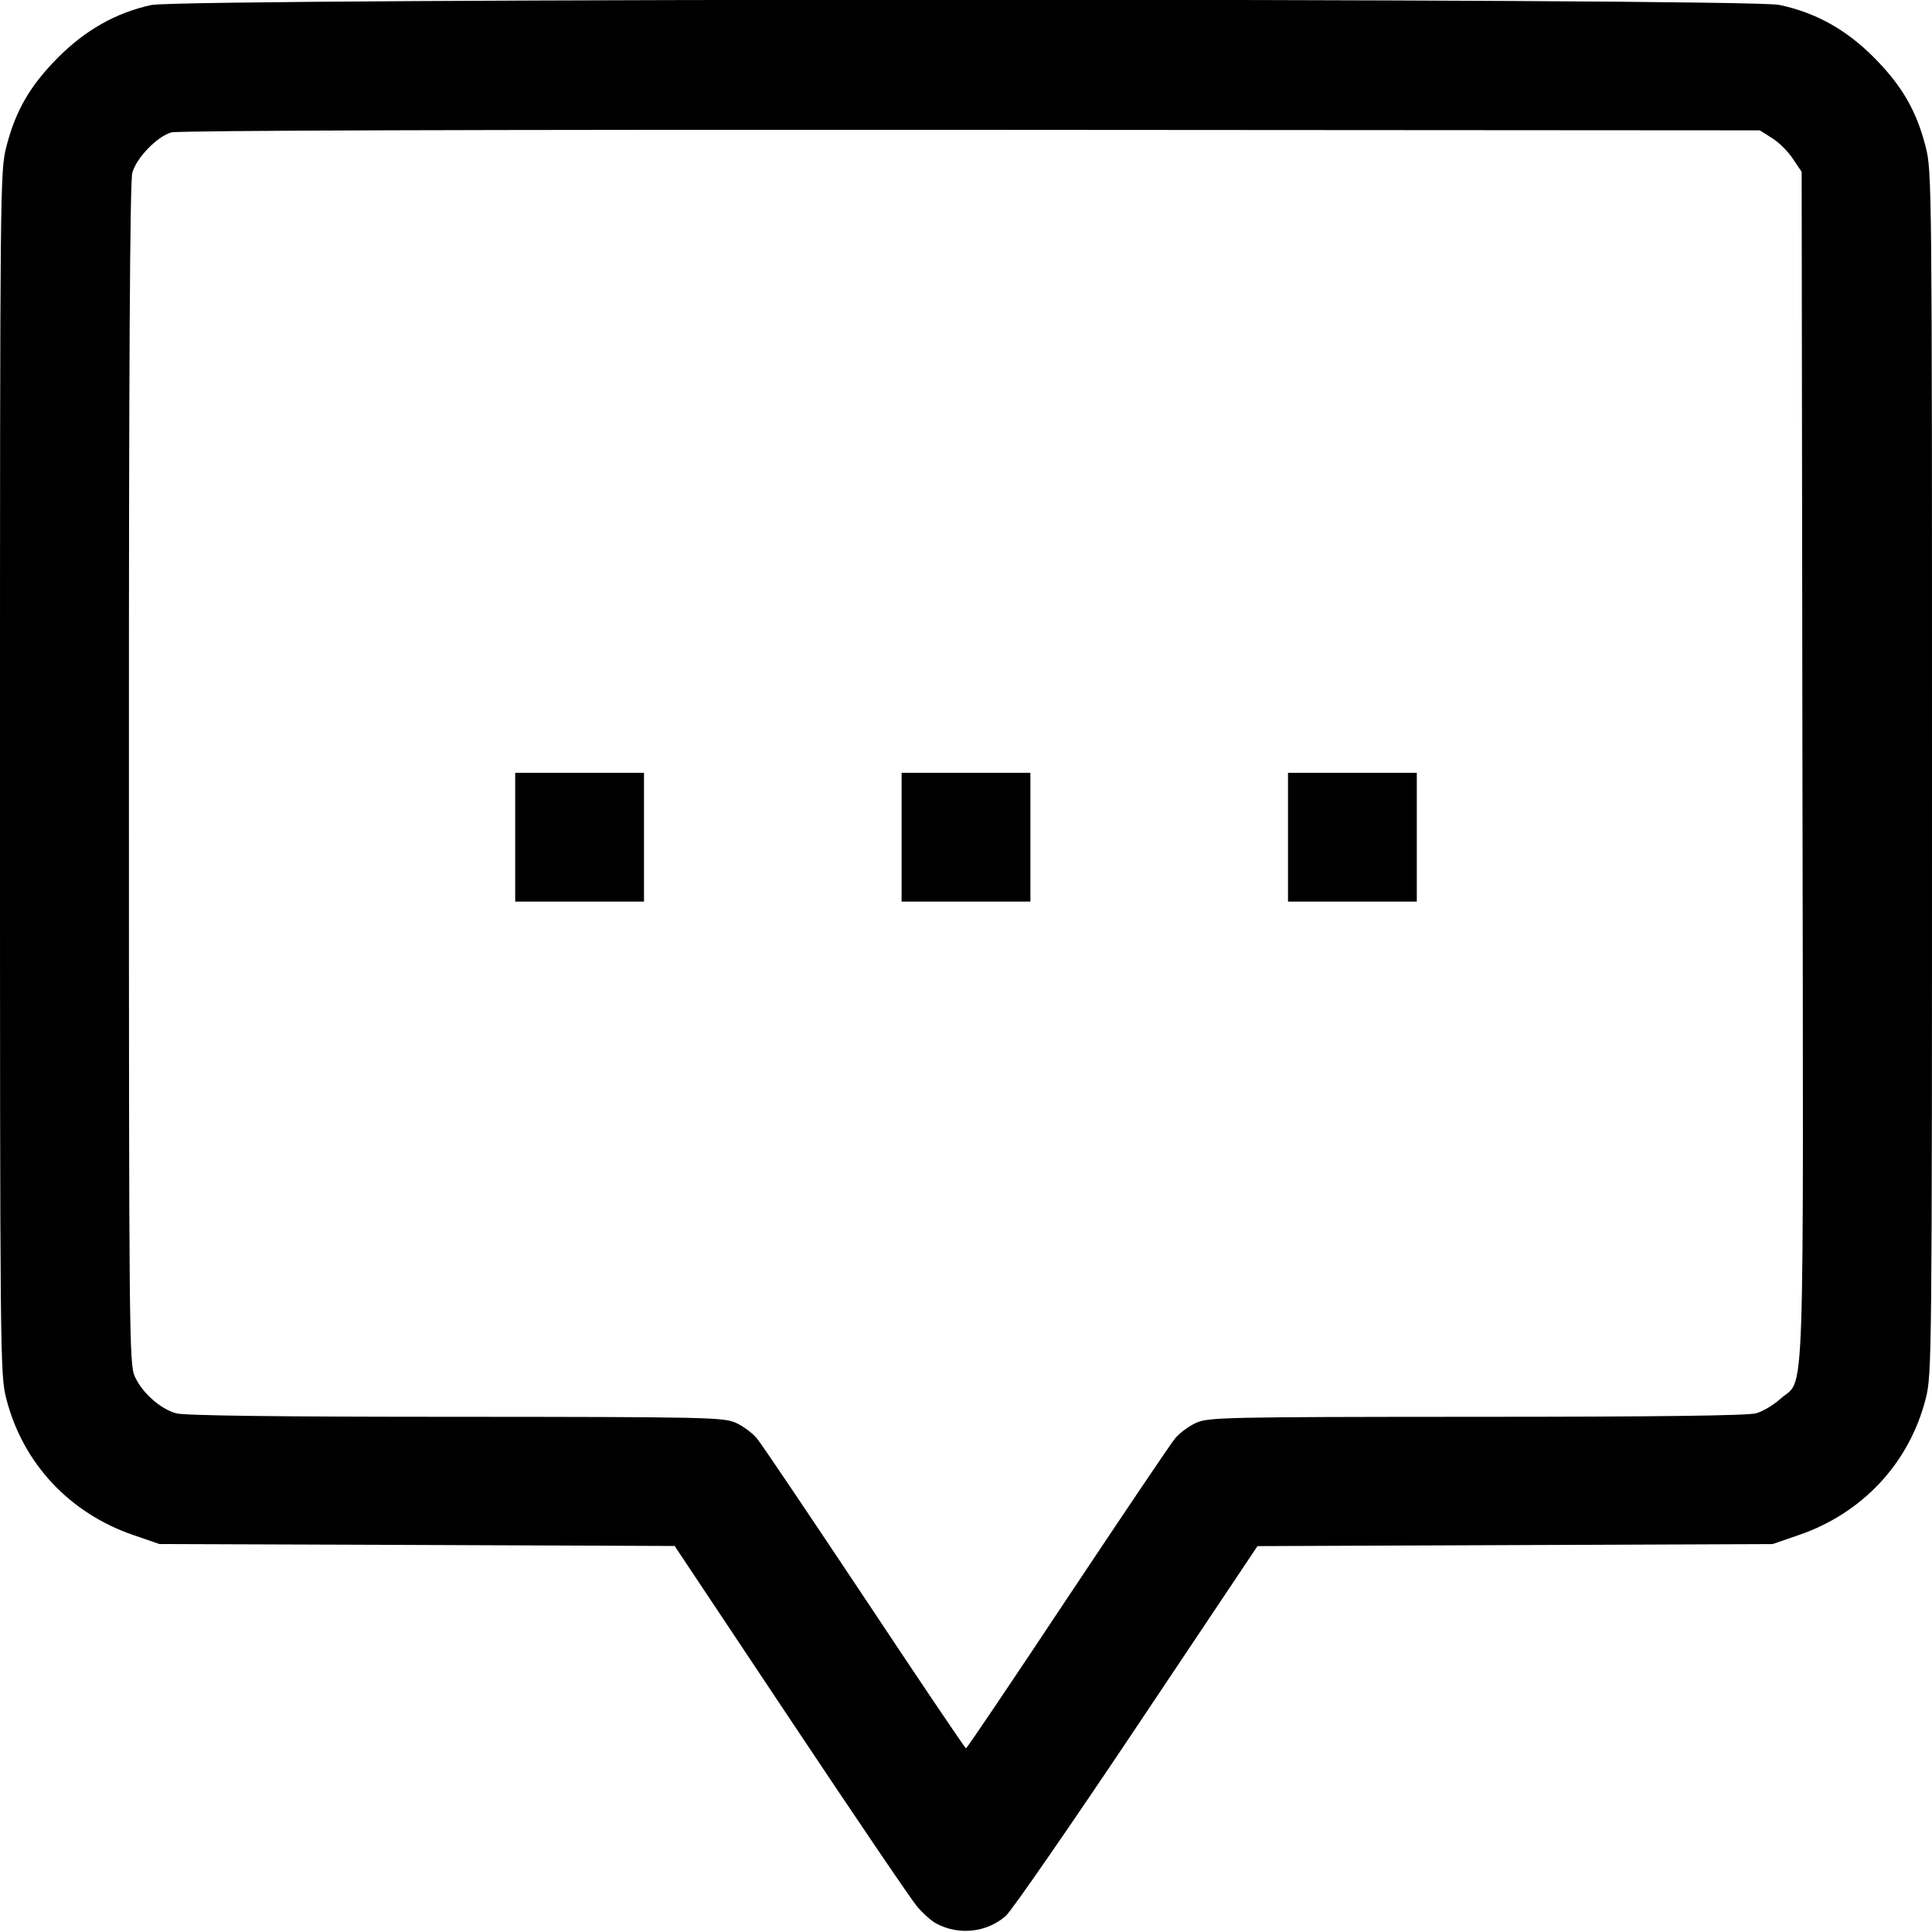 <svg fill="none" viewBox="0 0 15 15" xmlns="http://www.w3.org/2000/svg"><path d="M1.175 0.039 C 0.902 0.098,0.663 0.233,0.449 0.448 C 0.233 0.666,0.121 0.859,0.049 1.140 C 0.001 1.329,0.000 1.434,0.000 6.000 C 0.000 10.566,0.001 10.671,0.049 10.860 C 0.177 11.361,0.541 11.750,1.038 11.919 L 1.238 11.988 3.238 11.995 L 5.238 12.003 6.138 13.354 C 6.633 14.097,7.075 14.749,7.121 14.803 C 7.167 14.857,7.235 14.917,7.272 14.936 C 7.449 15.028,7.663 15.003,7.809 14.875 C 7.855 14.834,8.313 14.172,8.828 13.402 L 9.763 12.004 11.763 11.996 L 13.763 11.988 13.963 11.919 C 14.459 11.750,14.823 11.361,14.951 10.860 C 14.999 10.671,15.000 10.566,15.000 6.000 C 15.000 1.434,14.999 1.329,14.951 1.140 C 14.879 0.859,14.767 0.666,14.551 0.448 C 14.334 0.229,14.096 0.097,13.813 0.038 C 13.556 -0.016,1.425 -0.015,1.175 0.039 M13.758 1.072 C 13.810 1.104,13.884 1.177,13.920 1.233 L 13.988 1.334 13.994 5.948 C 14.002 11.097,14.016 10.687,13.825 10.859 C 13.772 10.907,13.686 10.959,13.633 10.973 C 13.569 10.991,12.847 11.000,11.463 11.000 C 9.504 11.001,9.382 11.004,9.286 11.047 C 9.231 11.072,9.158 11.126,9.124 11.167 C 9.090 11.207,8.714 11.766,8.287 12.407 C 7.861 13.049,7.507 13.574,7.500 13.574 C 7.493 13.574,7.139 13.049,6.713 12.407 C 6.286 11.766,5.910 11.207,5.876 11.167 C 5.842 11.126,5.769 11.072,5.714 11.047 C 5.618 11.004,5.496 11.001,3.538 11.000 C 2.168 11.000,1.430 10.991,1.368 10.973 C 1.245 10.939,1.104 10.814,1.047 10.688 C 1.003 10.592,1.001 10.384,1.001 6.013 C 1.000 2.867,1.009 1.408,1.027 1.342 C 1.059 1.226,1.219 1.060,1.330 1.028 C 1.382 1.013,3.719 1.006,7.538 1.008 L 13.663 1.012 13.758 1.072 M4.000 6.500 L 4.000 7.000 4.500 7.000 L 5.000 7.000 5.000 6.500 L 5.000 6.000 4.500 6.000 L 4.000 6.000 4.000 6.500 M7.000 6.500 L 7.000 7.000 7.500 7.000 L 8.000 7.000 8.000 6.500 L 8.000 6.000 7.500 6.000 L 7.000 6.000 7.000 6.500 M10.000 6.500 L 10.000 7.000 10.500 7.000 L 11.000 7.000 11.000 6.500 L 11.000 6.000 10.500 6.000 L 10.000 6.000 10.000 6.500 " fill="currentColor" stroke="none" fill-rule="evenodd"></path></svg>